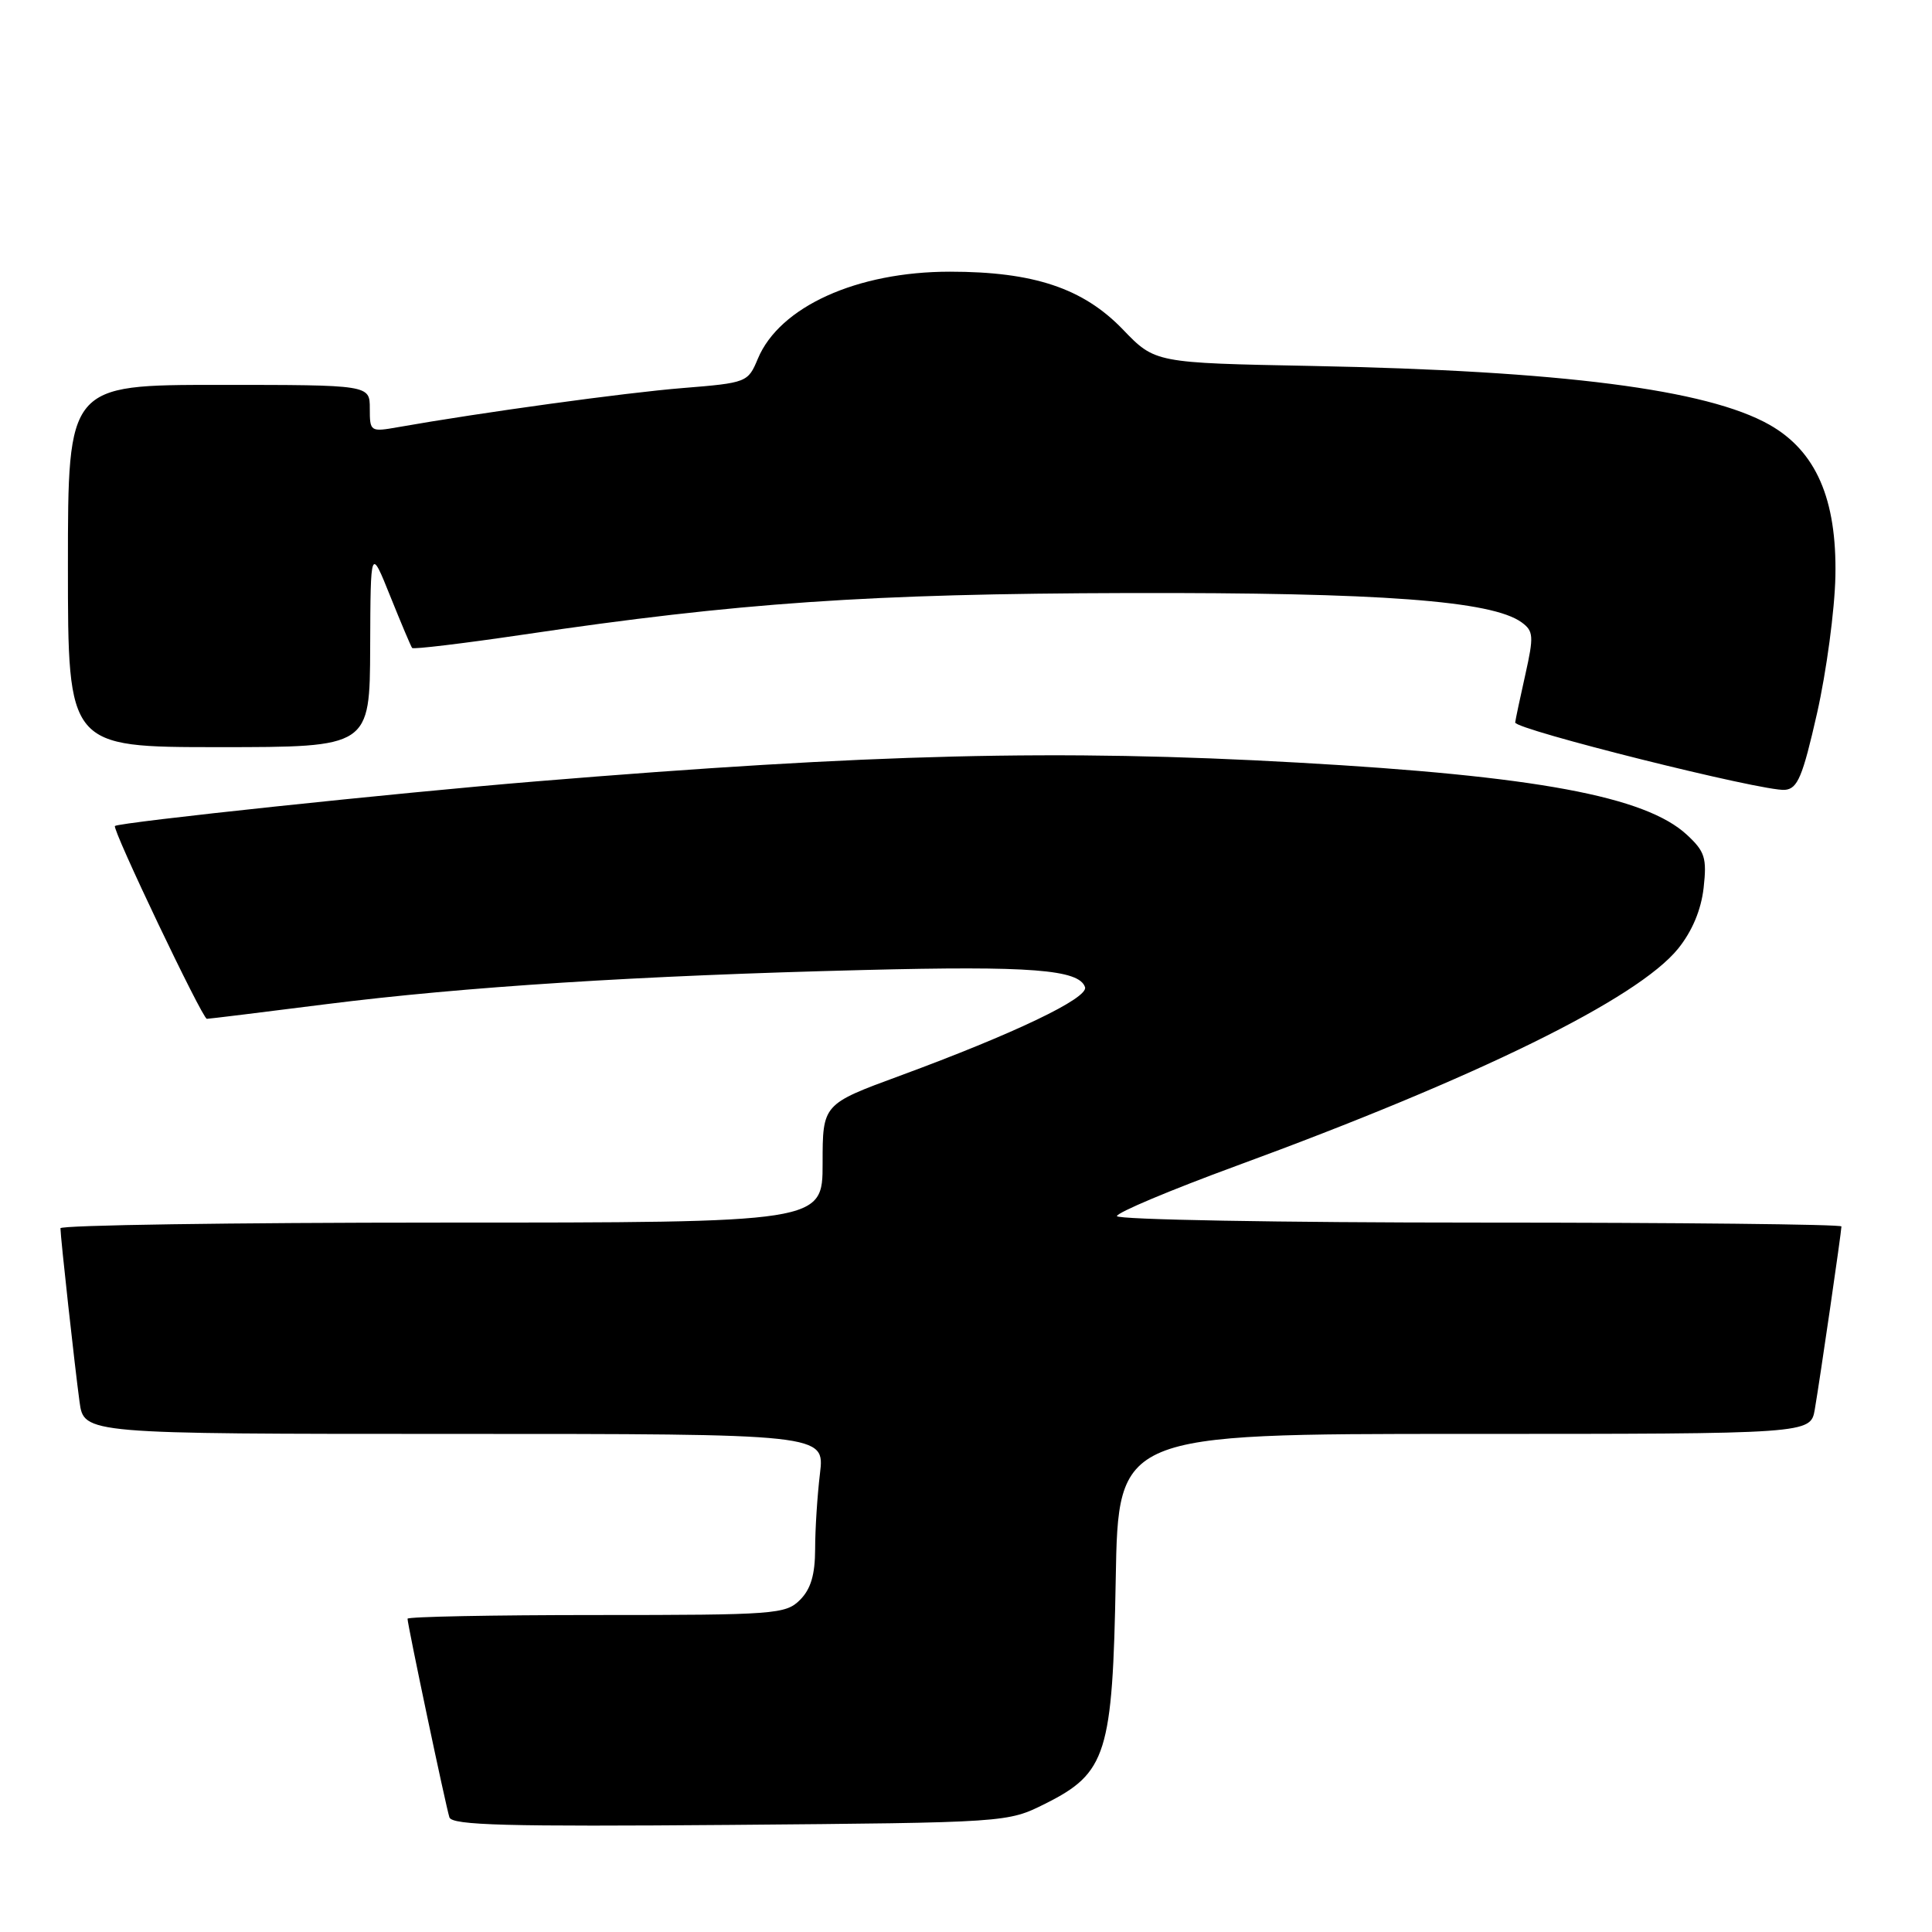 <?xml version="1.0" encoding="UTF-8" standalone="no"?>
<!DOCTYPE svg PUBLIC "-//W3C//DTD SVG 1.1//EN" "http://www.w3.org/Graphics/SVG/1.1/DTD/svg11.dtd" >
<svg xmlns="http://www.w3.org/2000/svg" xmlns:xlink="http://www.w3.org/1999/xlink" version="1.1" viewBox="0 0 256 256">
 <g >
 <path fill="currentColor"
d=" M 138.50 239.00 C 146.63 234.94 147.43 232.38 147.84 209.25 C 148.18 190.00 148.18 190.00 194.05 190.00 C 239.91 190.00 239.91 190.00 240.47 186.75 C 241.15 182.79 244.00 163.21 244.00 162.51 C 244.00 162.23 222.40 162.00 196.00 162.00 C 169.60 162.00 148.00 161.61 148.00 161.14 C 148.00 160.67 155.09 157.69 163.75 154.51 C 195.82 142.75 216.97 132.35 222.36 125.70 C 224.22 123.39 225.41 120.57 225.74 117.64 C 226.18 113.68 225.91 112.83 223.53 110.62 C 218.04 105.52 203.49 102.82 172.00 101.05 C 140.33 99.26 115.55 99.87 71.00 103.54 C 52.60 105.05 15.74 108.96 15.23 109.45 C 14.82 109.84 26.82 135.00 27.41 135.00 C 27.69 135.00 34.80 134.13 43.21 133.06 C 61.51 130.75 84.67 129.27 114.50 128.53 C 136.55 127.97 142.99 128.47 143.77 130.80 C 144.25 132.25 134.40 136.96 119.25 142.54 C 109.00 146.31 109.00 146.31 109.00 154.15 C 109.00 162.00 109.00 162.00 58.50 162.00 C 30.72 162.00 8.00 162.34 8.01 162.75 C 8.02 163.97 9.91 181.13 10.54 185.75 C 11.12 190.00 11.12 190.00 60.20 190.00 C 109.28 190.00 109.28 190.00 108.65 195.25 C 108.30 198.14 108.01 202.64 108.01 205.25 C 108.00 208.66 107.44 210.56 106.00 212.00 C 104.11 213.89 102.67 214.00 79.00 214.00 C 65.25 214.00 54.00 214.22 54.00 214.49 C 54.00 215.28 59.08 239.37 59.55 240.81 C 59.90 241.86 67.16 242.05 96.74 241.81 C 133.50 241.50 133.50 241.50 138.50 239.00 Z  M 240.77 94.50 C 242.01 89.00 243.11 80.83 243.20 76.34 C 243.40 66.12 240.63 59.77 234.44 56.27 C 226.16 51.60 206.92 49.13 173.82 48.49 C 153.05 48.09 153.05 48.09 148.78 43.65 C 143.52 38.19 136.96 36.00 125.86 36.00 C 113.54 36.00 103.30 40.64 100.42 47.53 C 99.11 50.67 98.97 50.73 90.45 51.42 C 82.86 52.03 63.74 54.66 52.75 56.60 C 49.07 57.25 49.00 57.20 49.00 54.13 C 49.00 51.00 49.00 51.00 29.00 51.00 C 9.00 51.00 9.00 51.00 9.00 75.00 C 9.00 99.00 9.00 99.00 29.00 99.00 C 49.00 99.00 49.00 99.00 49.05 85.75 C 49.10 72.50 49.10 72.50 51.71 79.00 C 53.15 82.58 54.45 85.66 54.61 85.86 C 54.76 86.06 61.33 85.27 69.20 84.11 C 97.93 79.85 115.09 78.67 149.50 78.58 C 182.97 78.50 197.70 79.60 201.63 82.47 C 203.20 83.62 203.25 84.30 202.12 89.36 C 201.43 92.44 200.82 95.31 200.77 95.73 C 200.66 96.65 233.64 104.90 236.50 104.66 C 238.19 104.53 238.86 102.93 240.77 94.50 Z "/>
</g>
</svg>